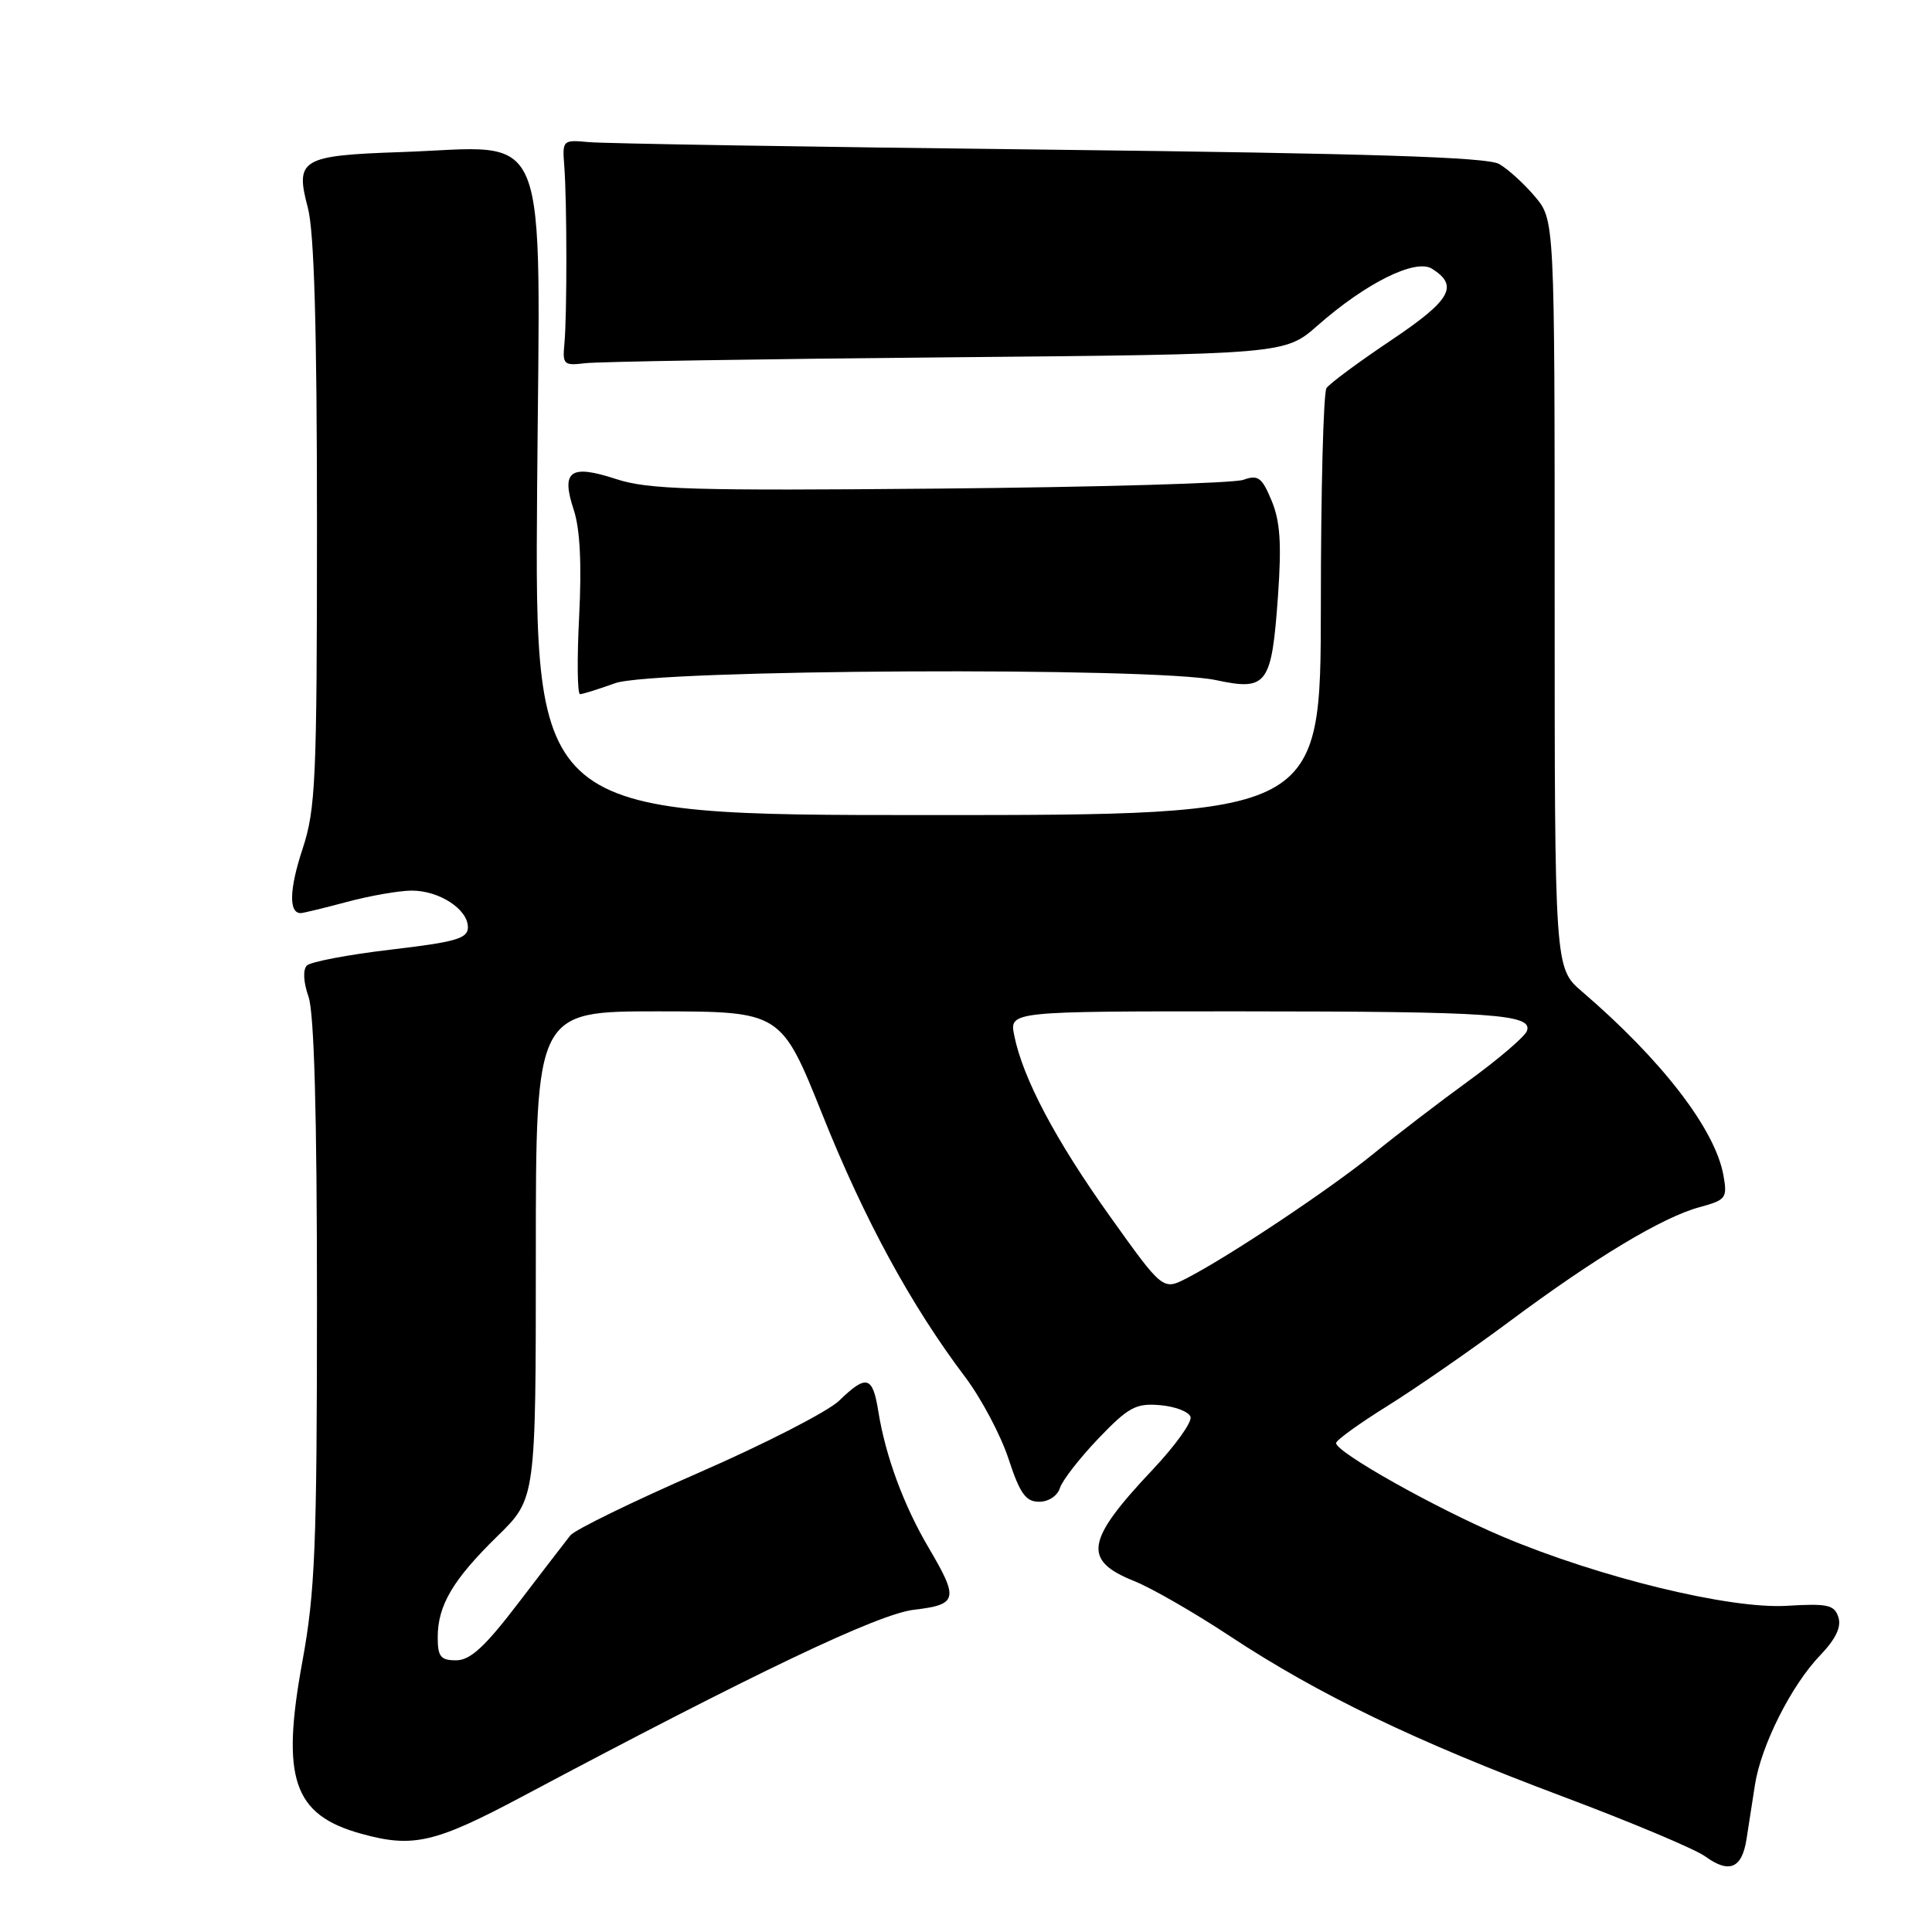 <?xml version="1.0" encoding="UTF-8" standalone="no"?>
<!DOCTYPE svg PUBLIC "-//W3C//DTD SVG 1.1//EN" "http://www.w3.org/Graphics/SVG/1.1/DTD/svg11.dtd" >
<svg xmlns="http://www.w3.org/2000/svg" xmlns:xlink="http://www.w3.org/1999/xlink" version="1.1" viewBox="0 0 256 256">
 <g >
 <path fill="currentColor"
d=" M 231.43 243.65 C 231.69 241.92 232.19 238.70 232.54 236.50 C 233.36 231.26 237.37 223.30 241.17 219.35 C 243.23 217.20 244.01 215.60 243.60 214.30 C 243.07 212.65 242.19 212.45 236.75 212.78 C 229.19 213.23 211.92 209.02 199.13 203.62 C 190.30 199.89 176.97 192.40 177.04 191.21 C 177.06 190.82 180.14 188.60 183.87 186.28 C 187.60 183.95 194.85 178.94 199.97 175.13 C 211.38 166.64 220.29 161.28 225.22 159.95 C 228.72 159.00 228.90 158.75 228.36 155.72 C 227.26 149.62 220.20 140.46 209.63 131.39 C 206.00 128.28 206.00 128.28 206.00 78.72 C 206.00 29.15 206.00 29.15 203.39 26.05 C 201.96 24.35 199.82 22.40 198.64 21.73 C 197.06 20.82 181.55 20.33 139.00 19.83 C 107.38 19.47 79.92 19.02 78.00 18.83 C 74.56 18.51 74.50 18.56 74.77 22.00 C 75.13 26.71 75.14 41.77 74.79 45.50 C 74.52 48.30 74.70 48.47 77.50 48.13 C 79.15 47.92 100.70 47.57 125.38 47.35 C 170.26 46.94 170.26 46.94 174.59 43.13 C 181.00 37.49 187.56 34.23 189.75 35.61 C 193.34 37.87 192.26 39.77 184.31 45.10 C 180.01 47.98 176.17 50.83 175.77 51.42 C 175.36 52.01 175.02 64.99 175.02 80.25 C 175.00 108.00 175.00 108.00 122.92 108.00 C 70.85 108.00 70.85 108.00 71.17 64.96 C 71.55 15.25 73.24 19.46 53.18 20.15 C 39.90 20.60 39.08 21.09 40.79 27.52 C 41.63 30.66 42.00 43.38 42.00 69.36 C 42.00 103.44 41.83 107.19 40.09 112.49 C 38.33 117.82 38.24 121.02 39.86 120.99 C 40.21 120.98 42.98 120.31 46.00 119.50 C 49.02 118.69 52.86 118.02 54.53 118.01 C 58.20 118.00 62.00 120.47 62.00 122.87 C 62.00 124.36 60.41 124.82 51.79 125.83 C 46.17 126.49 41.16 127.44 40.66 127.94 C 40.12 128.48 40.20 130.14 40.88 132.07 C 41.63 134.24 42.00 147.53 42.00 172.46 C 42.00 204.89 41.75 210.95 40.07 220.14 C 37.22 235.66 38.85 240.48 47.83 242.97 C 54.73 244.89 57.62 244.22 69.26 238.02 C 100.12 221.60 116.36 213.86 121.11 213.30 C 126.90 212.62 127.07 211.90 123.06 205.10 C 119.75 199.49 117.33 192.94 116.38 187.00 C 115.63 182.31 114.81 182.09 111.19 185.60 C 109.71 187.03 101.33 191.33 92.57 195.15 C 83.81 198.98 76.16 202.71 75.57 203.45 C 74.98 204.19 71.89 208.22 68.69 212.40 C 64.26 218.21 62.31 220.00 60.44 220.00 C 58.39 220.00 58.00 219.52 58.00 216.95 C 58.00 212.72 60.01 209.32 65.92 203.54 C 71.00 198.58 71.00 198.58 71.00 166.29 C 71.00 134.00 71.00 134.00 87.25 134.01 C 103.50 134.03 103.50 134.03 109.00 147.76 C 114.54 161.61 120.73 172.99 127.88 182.45 C 130.01 185.28 132.60 190.15 133.63 193.29 C 135.14 197.90 135.92 198.99 137.68 198.99 C 138.93 199.00 140.12 198.21 140.45 197.16 C 140.77 196.15 143.07 193.20 145.55 190.60 C 149.54 186.44 150.51 185.92 153.71 186.19 C 155.71 186.36 157.53 187.06 157.75 187.74 C 157.98 188.42 155.72 191.57 152.73 194.74 C 143.84 204.16 143.42 206.75 150.31 209.51 C 152.57 210.41 158.27 213.69 162.96 216.79 C 174.67 224.52 187.51 230.71 207.00 238.02 C 216.07 241.42 224.61 245.01 225.96 245.99 C 229.14 248.30 230.83 247.58 231.43 243.65 Z  M 81.50 90.53 C 86.62 88.68 152.85 88.35 161.13 90.12 C 167.90 91.57 168.50 90.76 169.34 78.97 C 169.83 72.03 169.63 69.06 168.49 66.33 C 167.21 63.25 166.70 62.88 164.75 63.58 C 163.51 64.03 145.42 64.55 124.54 64.74 C 91.70 65.04 85.91 64.87 81.65 63.48 C 75.54 61.48 74.31 62.38 76.03 67.58 C 76.86 70.09 77.09 74.78 76.74 81.67 C 76.45 87.35 76.50 91.99 76.86 91.98 C 77.21 91.98 79.30 91.32 81.50 90.53 Z  M 147.06 161.15 C 139.87 151.08 135.52 142.86 134.39 137.19 C 133.75 134.00 133.75 134.00 164.62 134.01 C 197.81 134.02 203.17 134.39 202.32 136.62 C 202.03 137.37 198.57 140.33 194.64 143.19 C 190.71 146.05 185.03 150.40 182.00 152.87 C 176.32 157.50 162.93 166.44 157.29 169.35 C 154.09 171.00 154.09 171.00 147.06 161.15 Z "/>
</g>
</svg>
